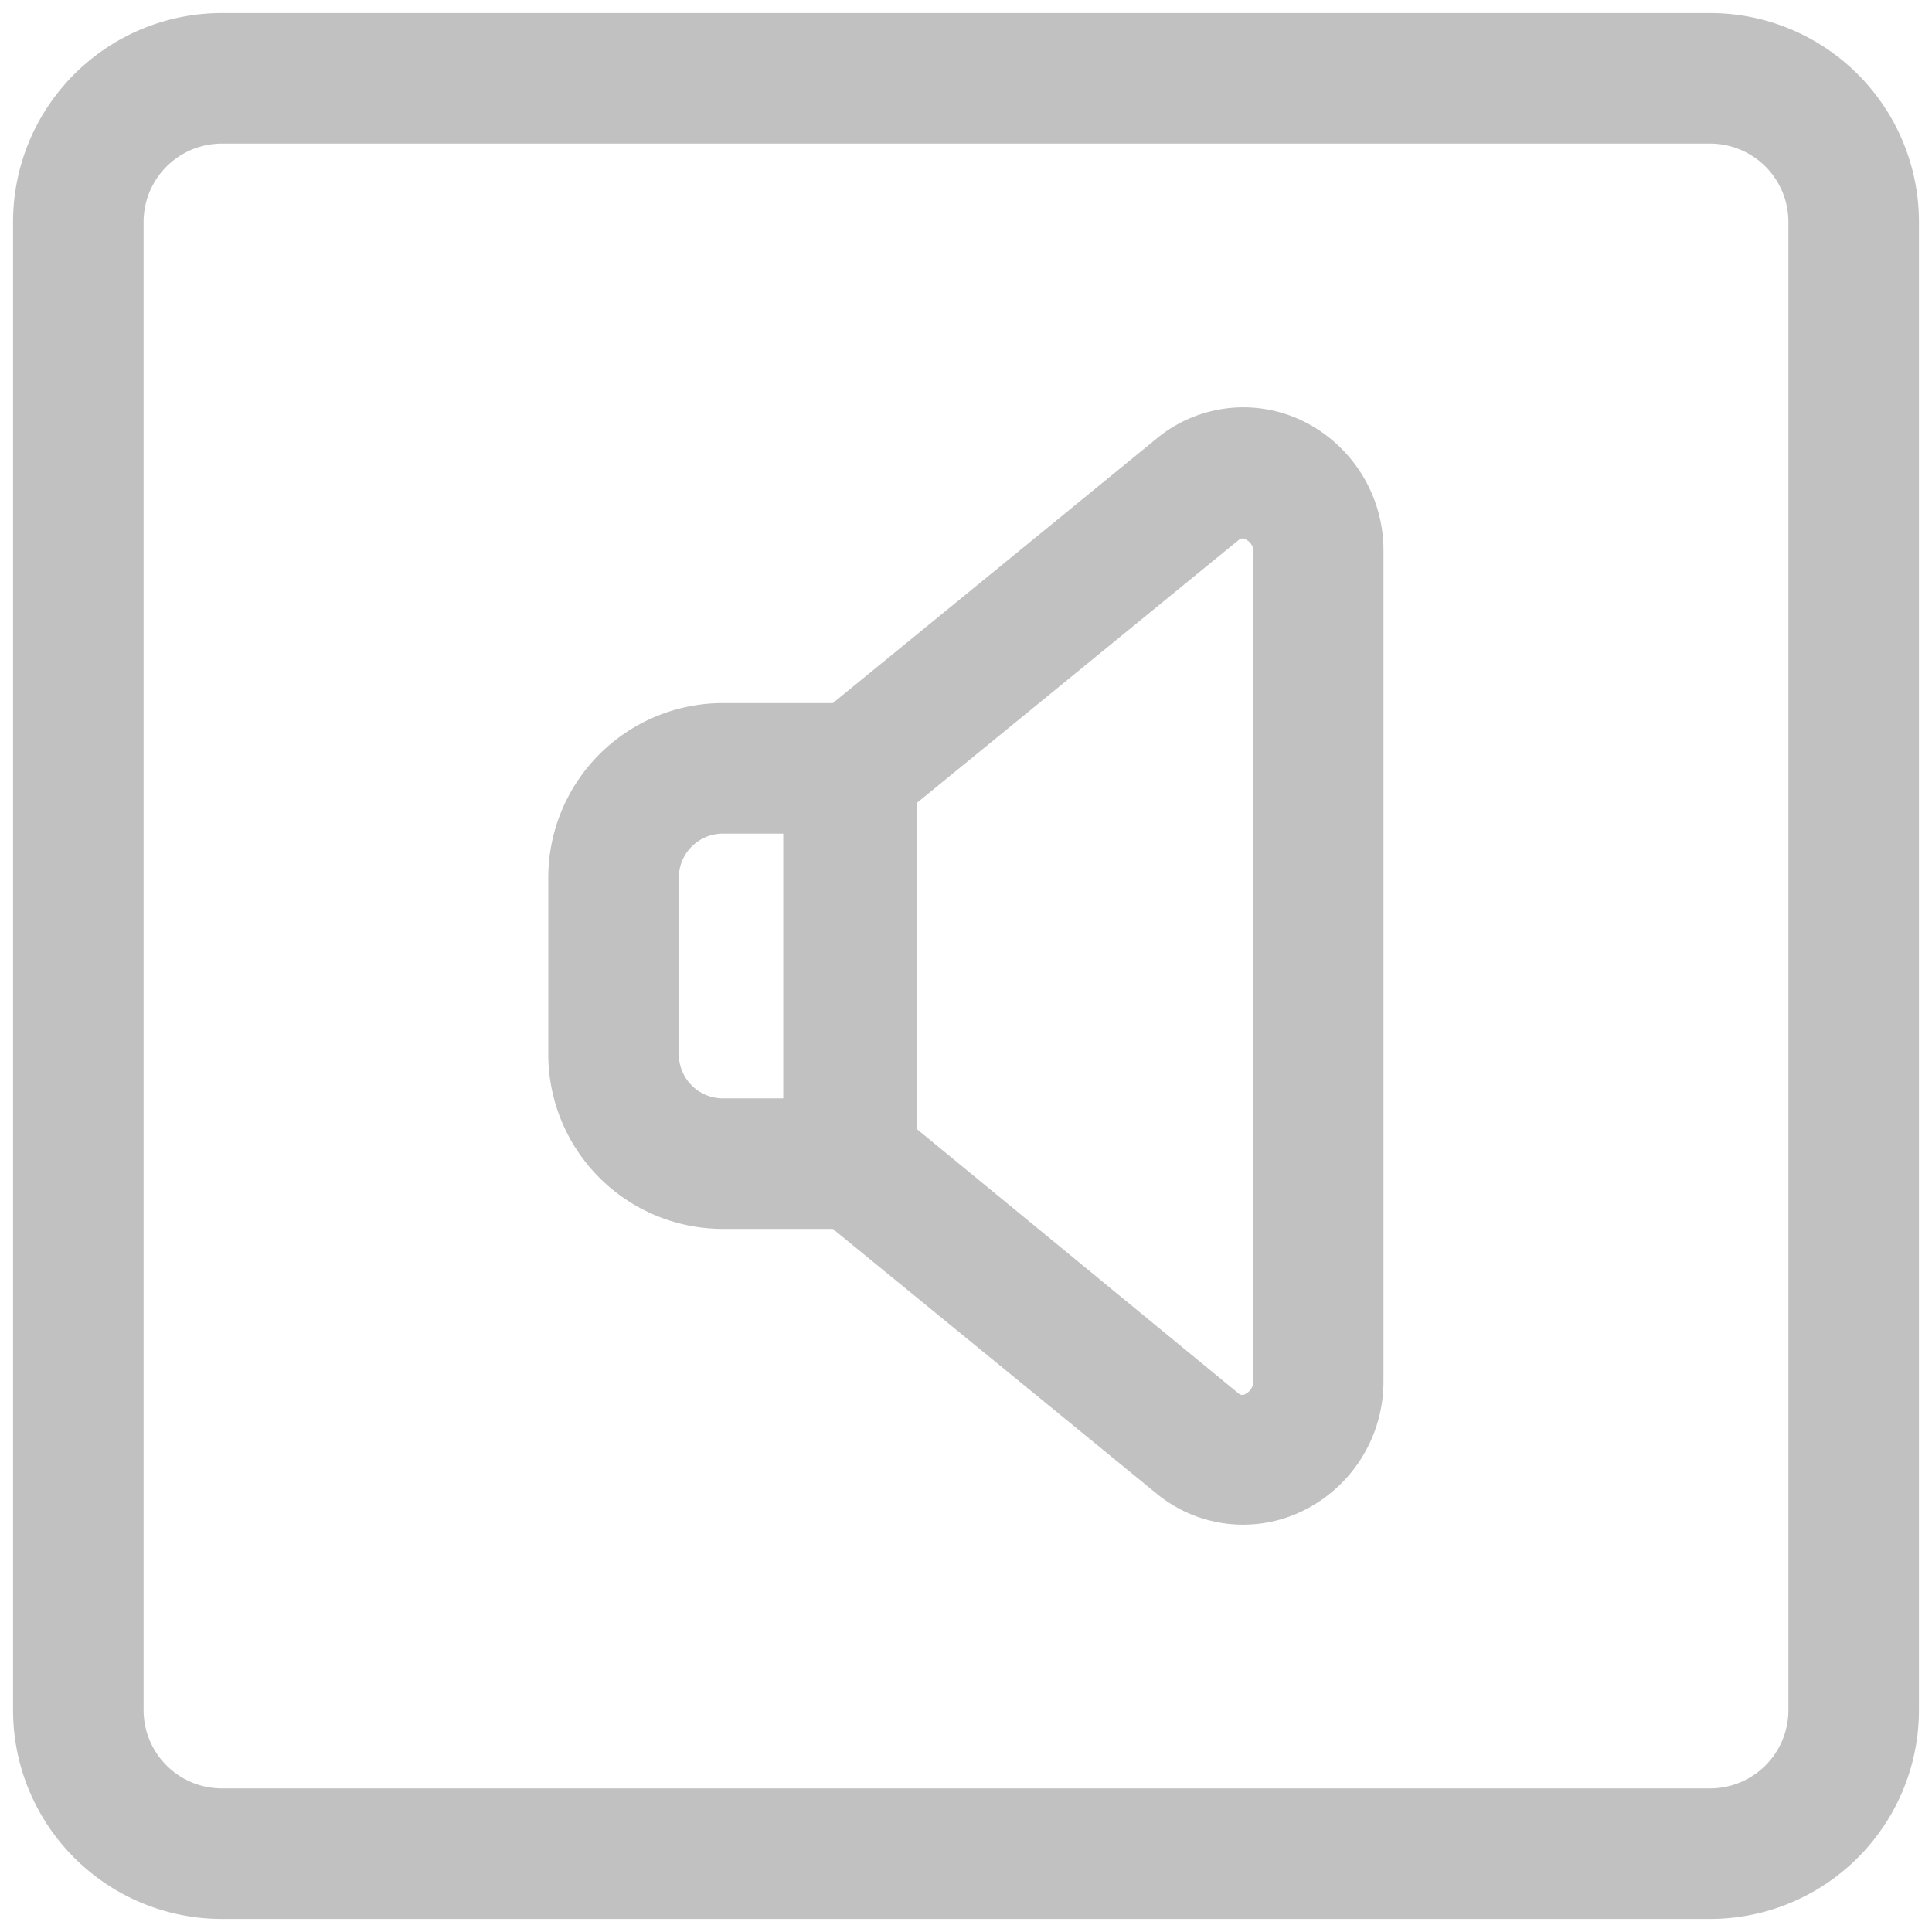 <svg id="Layer_1" data-name="Layer 1" xmlns="http://www.w3.org/2000/svg" xmlns:xlink="http://www.w3.org/1999/xlink" viewBox="0 0 74 74"><defs><style>.cls-1,.cls-2,.cls-4{fill:#979797;}.cls-1{clip-rule:evenodd;}.cls-2{fill-rule:evenodd;}.cls-3{clip-path:url(#clip-path);}.cls-5{fill:#c1c1c1;}</style><clipPath id="clip-path"><path class="cls-1" d="M740.06-3141H697a10,10,0,0,0-10,10v8.06a10,10,0,0,0-9,10v34a10,10,0,0,0,10,10h43a10,10,0,0,0,10-10V-3087a10,10,0,0,0,9-10v-34A10,10,0,0,0,740.06-3141ZM688-3118h43a5,5,0,0,1,5,5v1l-27,19.8-26-19.76v-1A5,5,0,0,1,688-3118Zm43,44H688a5,5,0,0,1-5-5v-26.5l26,19.72,27.09-19.84v26.62A5,5,0,0,1,731.05-3073.93Zm14-23a5,5,0,0,1-4,4.9V-3113a10,10,0,0,0-10-10H692v-8a5,5,0,0,1,5-5h43a5,5,0,0,1,5,5Z"/></clipPath></defs><title>ico</title><path class="cls-2" d="M740.06-3141H697a10,10,0,0,0-10,10v8.06a10,10,0,0,0-9,10v34a10,10,0,0,0,10,10h43a10,10,0,0,0,10-10V-3087a10,10,0,0,0,9-10v-34A10,10,0,0,0,740.06-3141ZM688-3118h43a5,5,0,0,1,5,5v1l-27,19.8-26-19.76v-1A5,5,0,0,1,688-3118Zm43,44H688a5,5,0,0,1-5-5v-26.5l26,19.72,27.09-19.84v26.62A5,5,0,0,1,731.05-3073.93Zm14-23a5,5,0,0,1-4,4.9V-3113a10,10,0,0,0-10-10H692v-8a5,5,0,0,1,5-5h43a5,5,0,0,1,5,5Z"/><g class="cls-3"><rect class="cls-4" x="-4814.83" y="-3248.61" width="6456.88" height="6582.43"/></g><path class="cls-5" d="M49.87,16.11a5.21,5.21,0,0,0-5.57.69L31.9,26.93H27.68A6.69,6.69,0,0,0,21,33.61v6.78a6.69,6.69,0,0,0,6.68,6.68H31.9L44.29,57.2h0a5.21,5.21,0,0,0,5.57.69,5.51,5.51,0,0,0,3.13-5V21.15A5.51,5.51,0,0,0,49.87,16.11ZM26,40.39V33.61a1.69,1.69,0,0,1,1.68-1.68H30V42.07H27.68A1.69,1.69,0,0,1,26,40.39ZM48,52.85a.53.53,0,0,1-.28.53.21.21,0,0,1-.27,0L35.11,43.24V30.76L47.46,20.67a.22.22,0,0,1,.27,0,.53.53,0,0,1,.28.53Z"/><path class="cls-5" d="M65.5.5H8.5a8,8,0,0,0-8,8v57a8,8,0,0,0,8,8h57a8,8,0,0,0,8-8V8.5A8,8,0,0,0,65.5.5Zm3,65a3,3,0,0,1-3,3H8.5a3,3,0,0,1-3-3V8.5a3,3,0,0,1,3-3h57a3,3,0,0,1,3,3Z"/></svg>